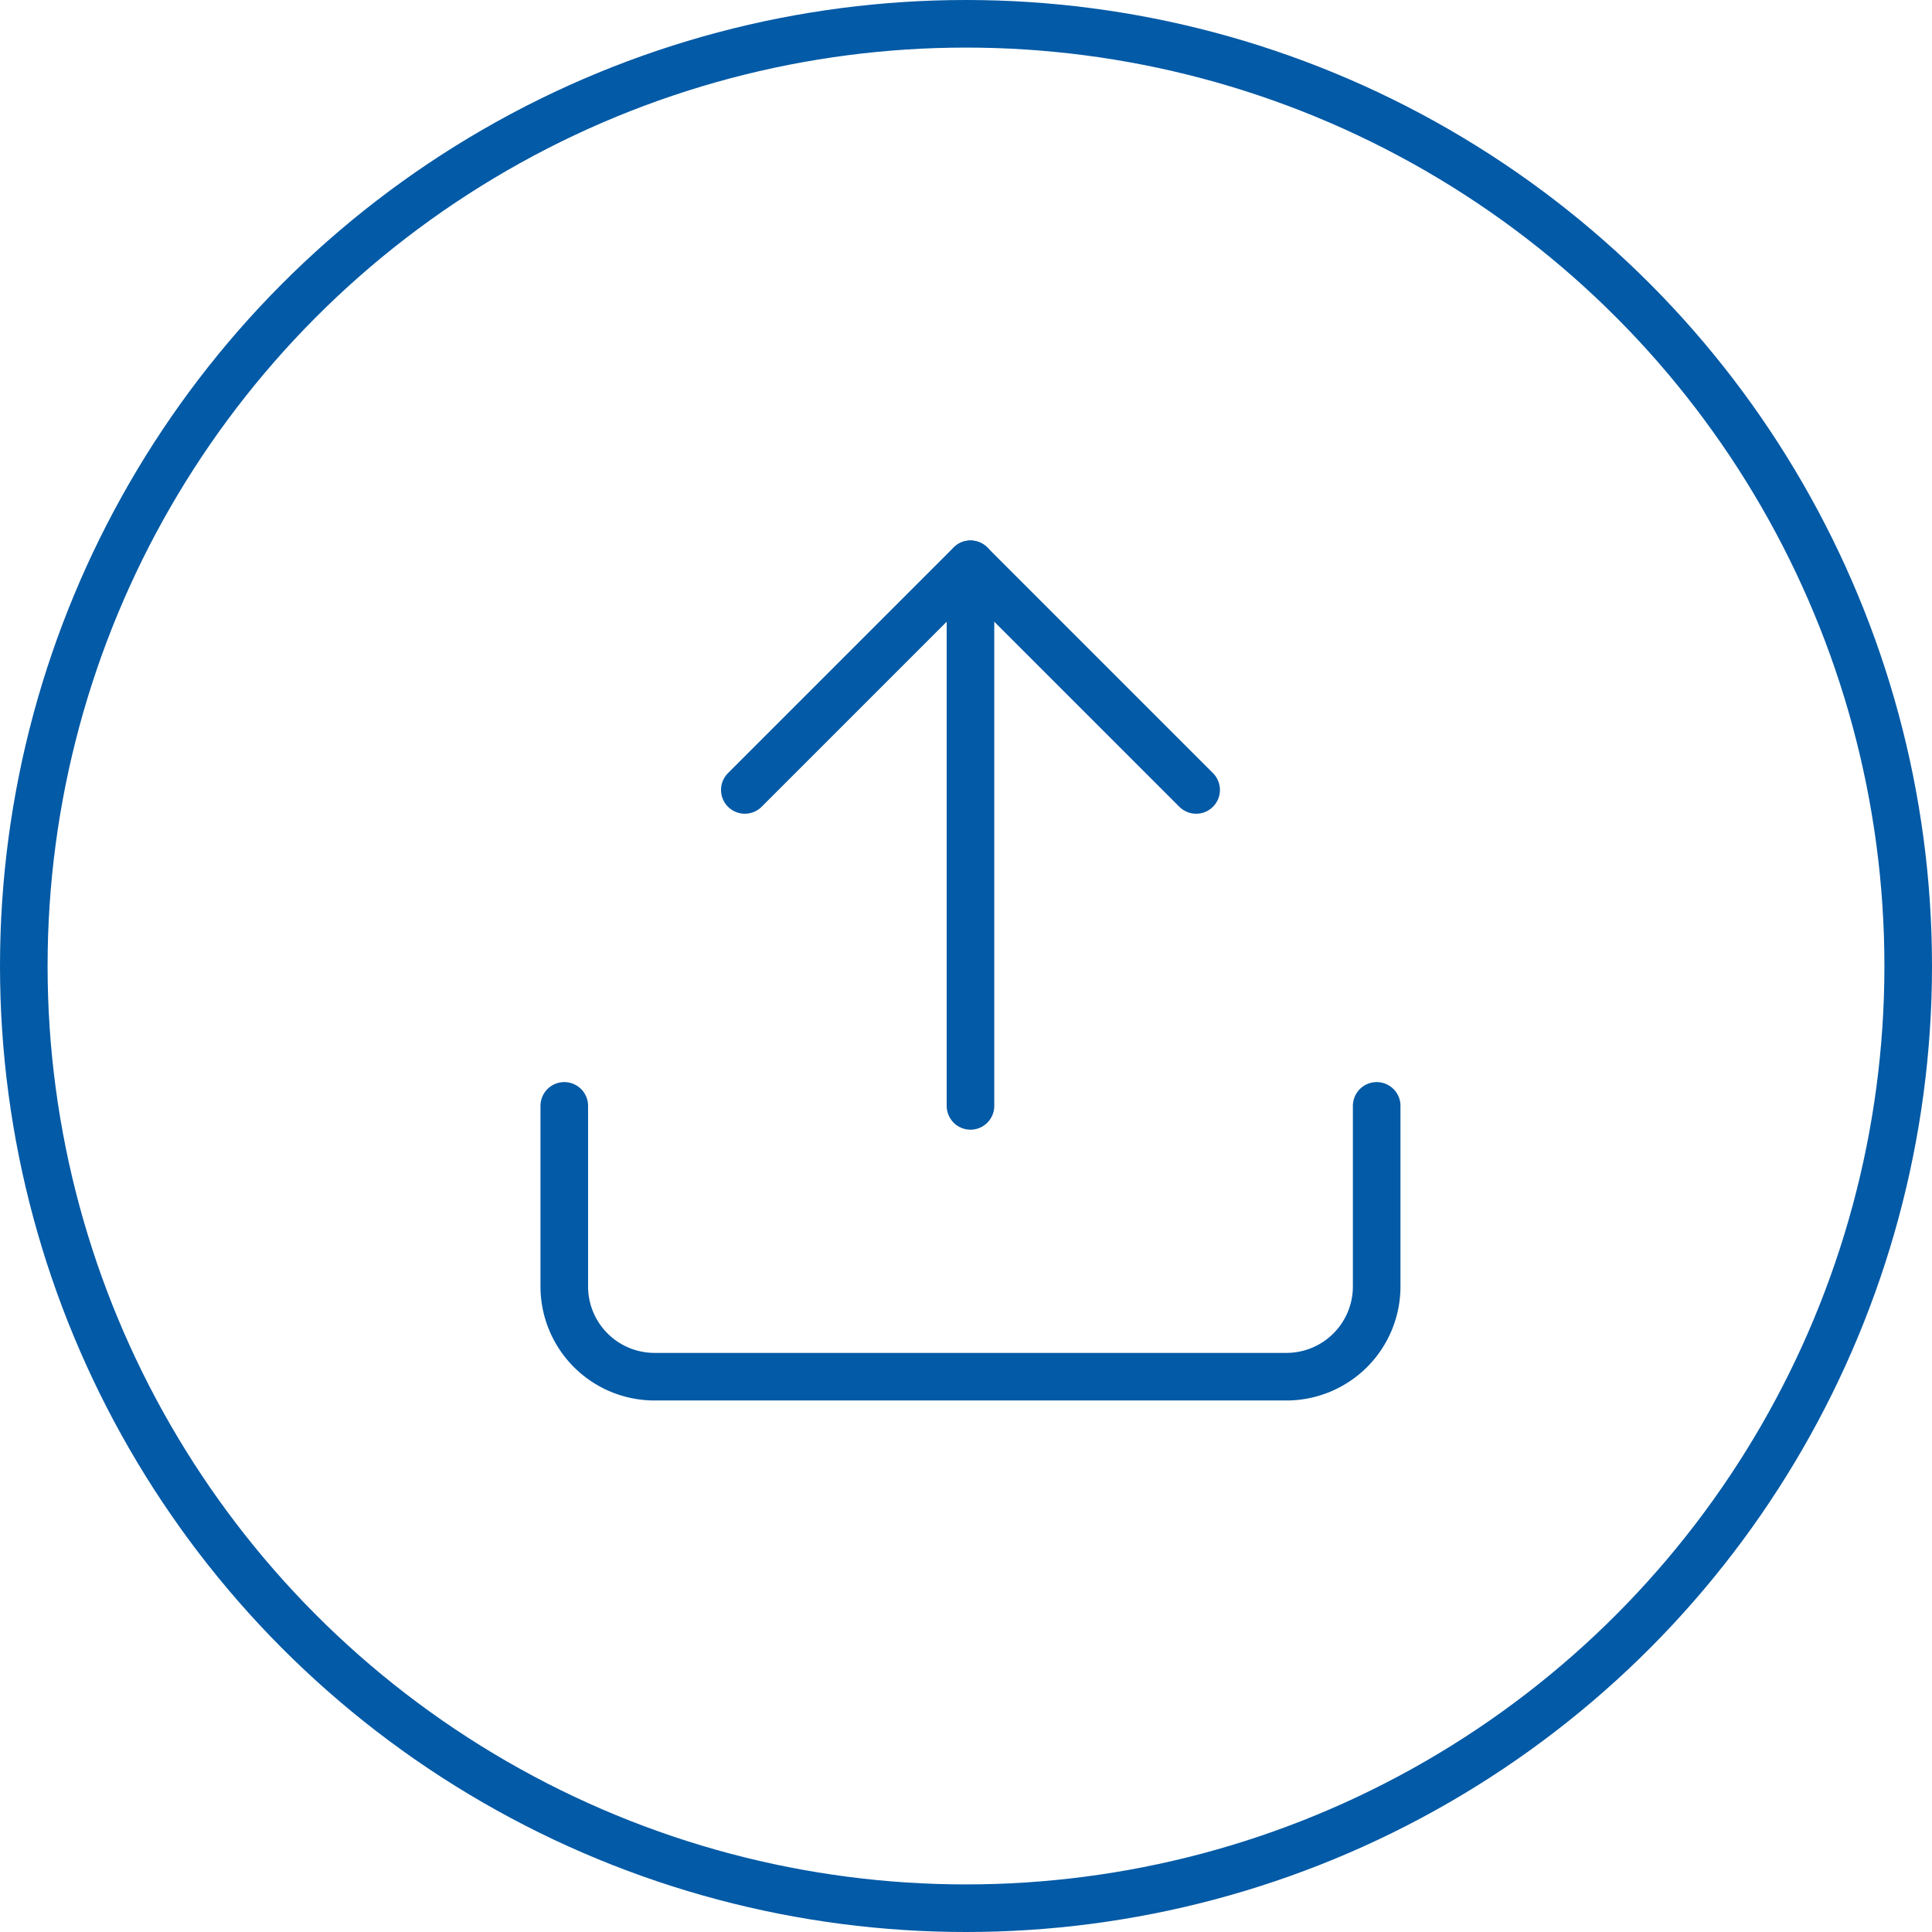 <svg xmlns="http://www.w3.org/2000/svg" width="203" height="203" viewBox="0 0 203 203">
    <g data-name="Group 2887">
        <g data-name="Ellipse 237" style="stroke:#035aa6;stroke-width:5px;fill:none">
            <circle cx="101.5" cy="101.5" r="101.5" style="stroke:none"/>
            <circle cx="101.5" cy="101.5" r="99" style="fill:none"/>
        </g>
        <g data-name="Icon feather-upload">
            <path data-name="Path 1868" d="M89.861 22.5v18.969a9.485 9.485 0 0 1-9.485 9.485H13.985A9.485 9.485 0 0 1 4.5 41.469V22.5" transform="translate(54.79 93.698)" style="stroke-linecap:round;stroke-linejoin:round;stroke:#035aa6;stroke-width:5px;fill:none"/>
            <path data-name="Path 1869" d="M57.923 28.211 34.211 4.5 10.5 28.211" transform="translate(67.759 54.79)" style="stroke-linecap:round;stroke-linejoin:round;stroke:#035aa6;stroke-width:5px;fill:none"/>
            <path data-name="Path 1870" d="M18 4.5v56.908" transform="translate(83.971 54.79)" style="stroke-linecap:round;stroke-linejoin:round;stroke:#035aa6;stroke-width:5px;fill:none"/>
        </g>
    </g>
</svg>
